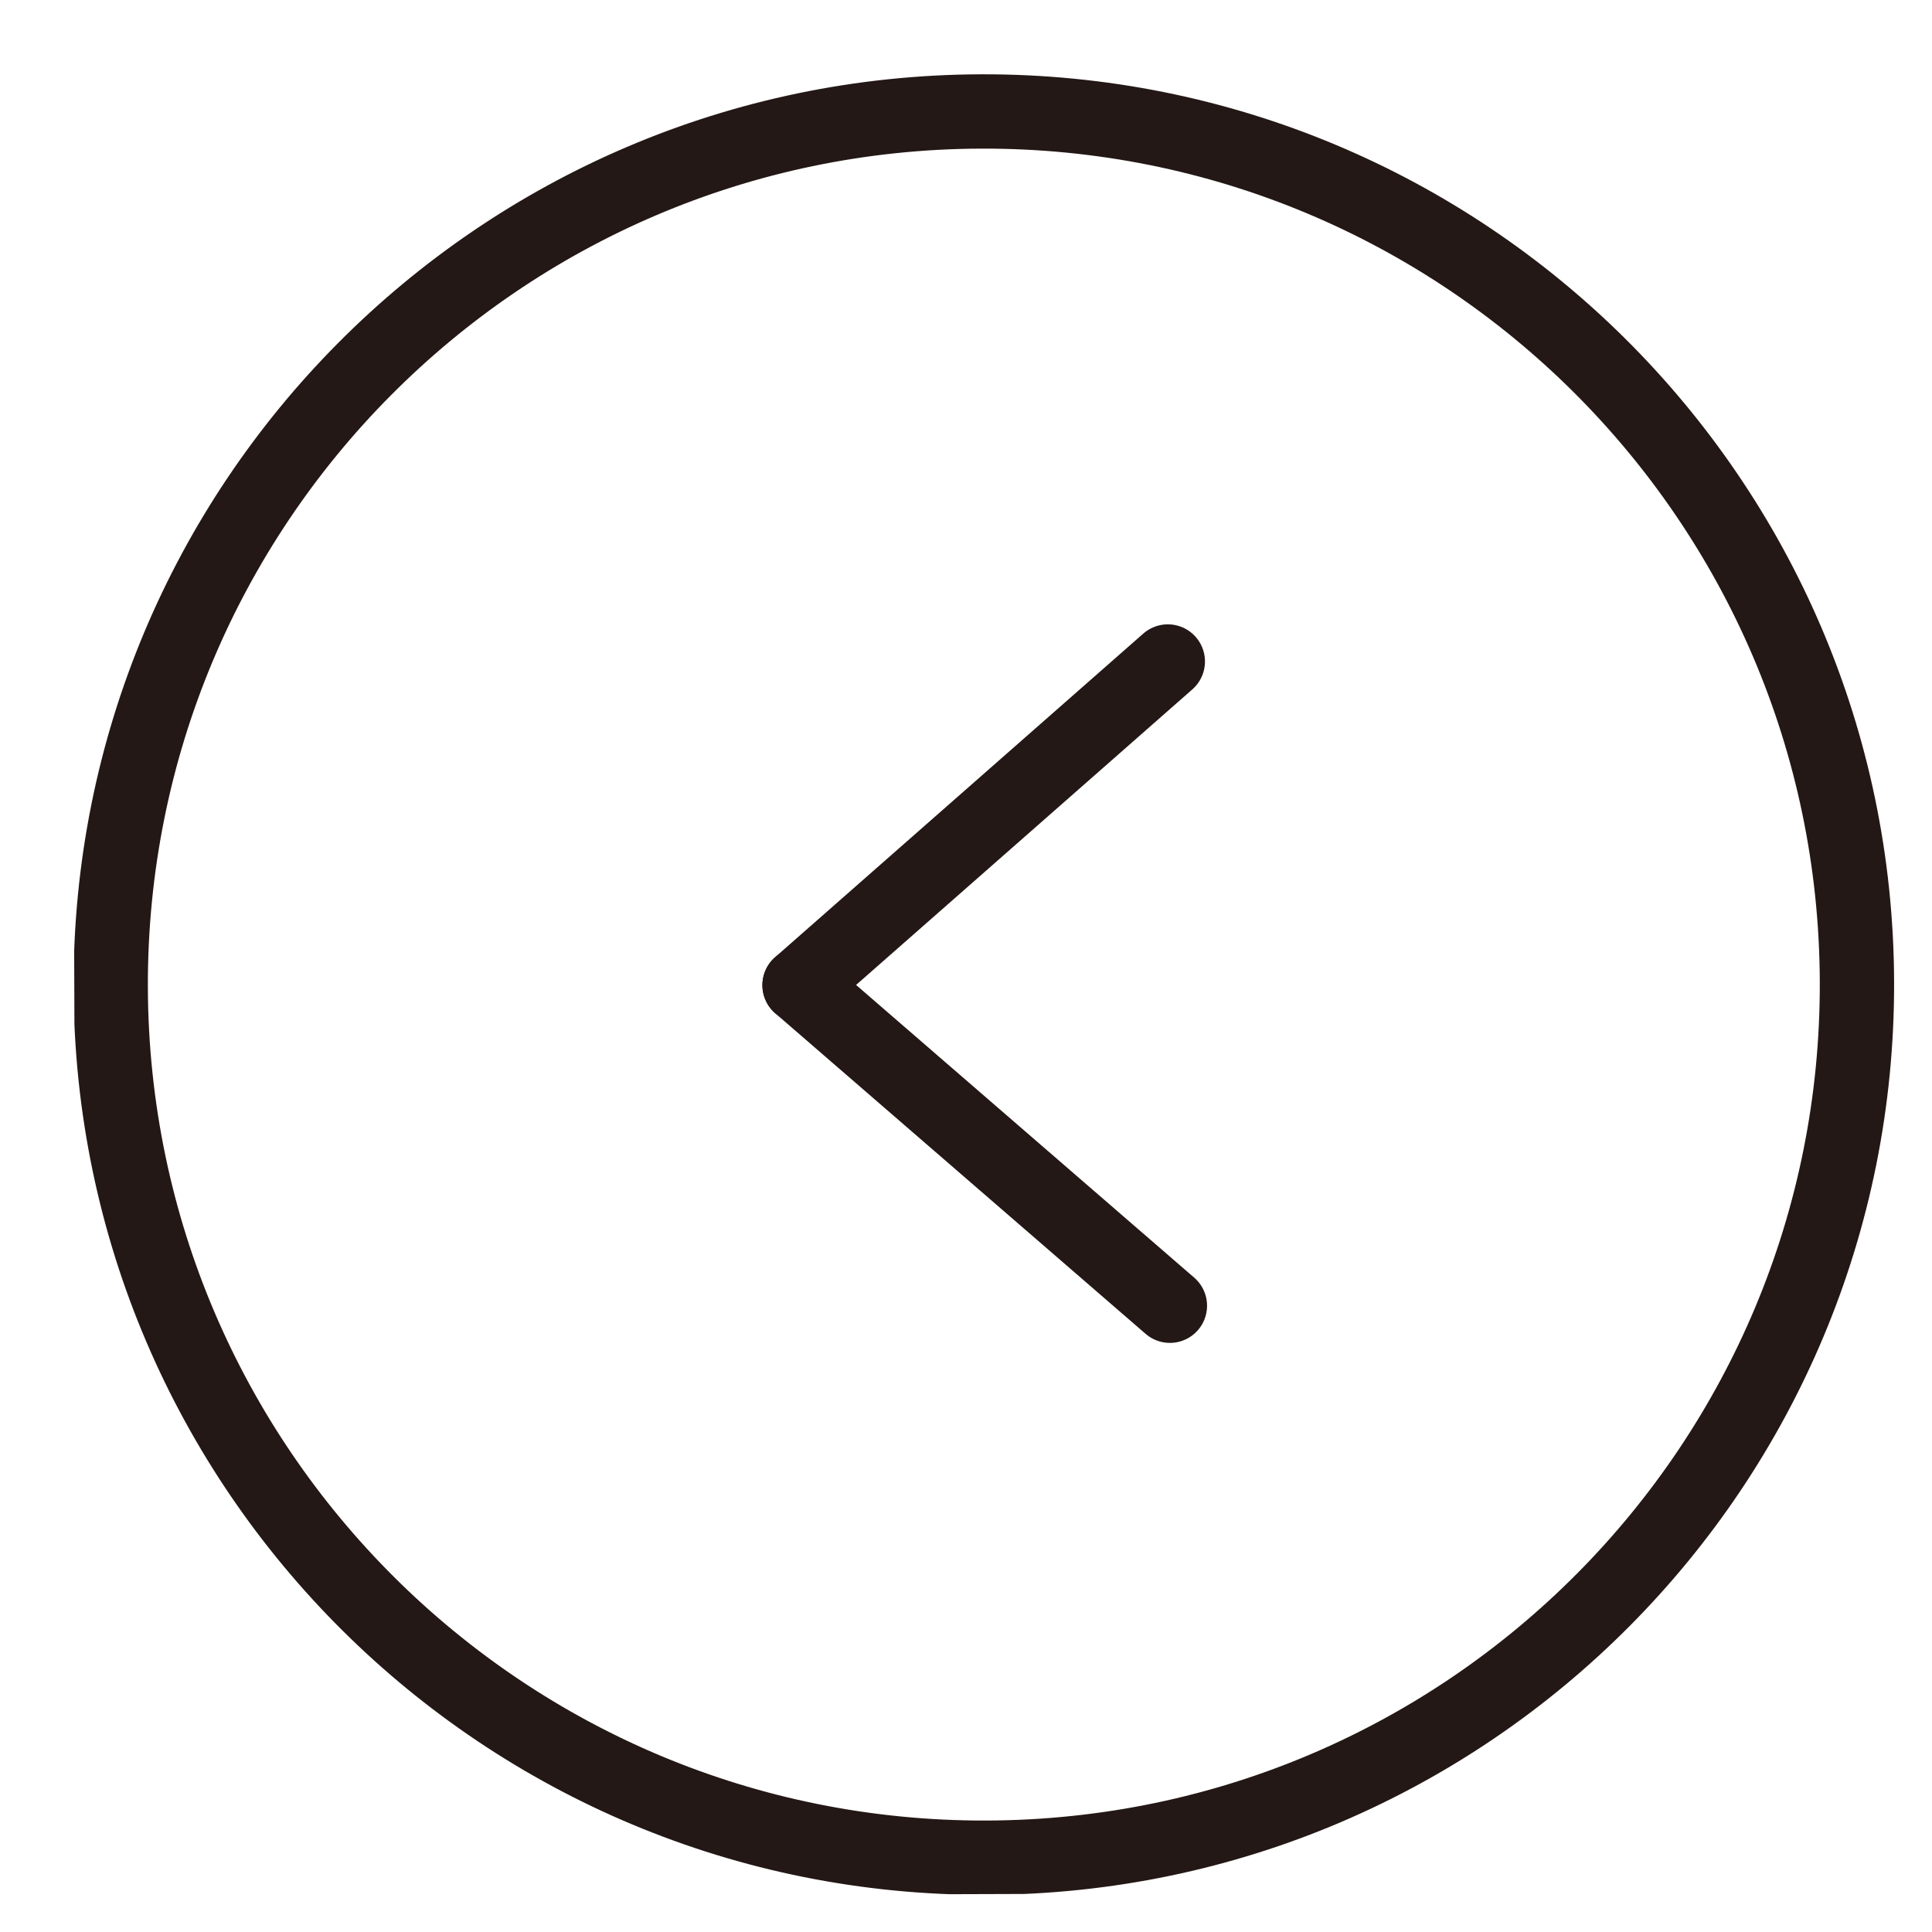 <svg width="50" height="50" viewBox="0 0 26 26" fill="none" xmlns="http://www.w3.org/2000/svg">
<g clip-path="url(#clip0_2_6)">
<path d="M1.49 13.288C1.511 19.777 6.789 25.021 13.278 25C19.767 24.979 25.011 19.701 24.99 13.212C24.969 6.723 19.691 1.479 13.202 1.5C6.713 1.521 1.469 6.799 1.49 13.288Z" fill="" stroke="#231815" stroke-miterlimit="10" stroke-linecap="round"/>
<path d="M15.716 8.902L10.76 13.258" stroke="#231815" stroke-miterlimit="10" stroke-linecap="round"/>
<path d="M15.744 17.572L10.76 13.258" stroke="#231815" stroke-miterlimit="10" stroke-linecap="round"/>
</g>
<defs>
<clipPath id="clip0_2_6">
<rect width="24.49" height="24.49" fill="" transform="translate(25.45 0.96) rotate(89.814)"/>
</clipPath>
</defs>
</svg>

